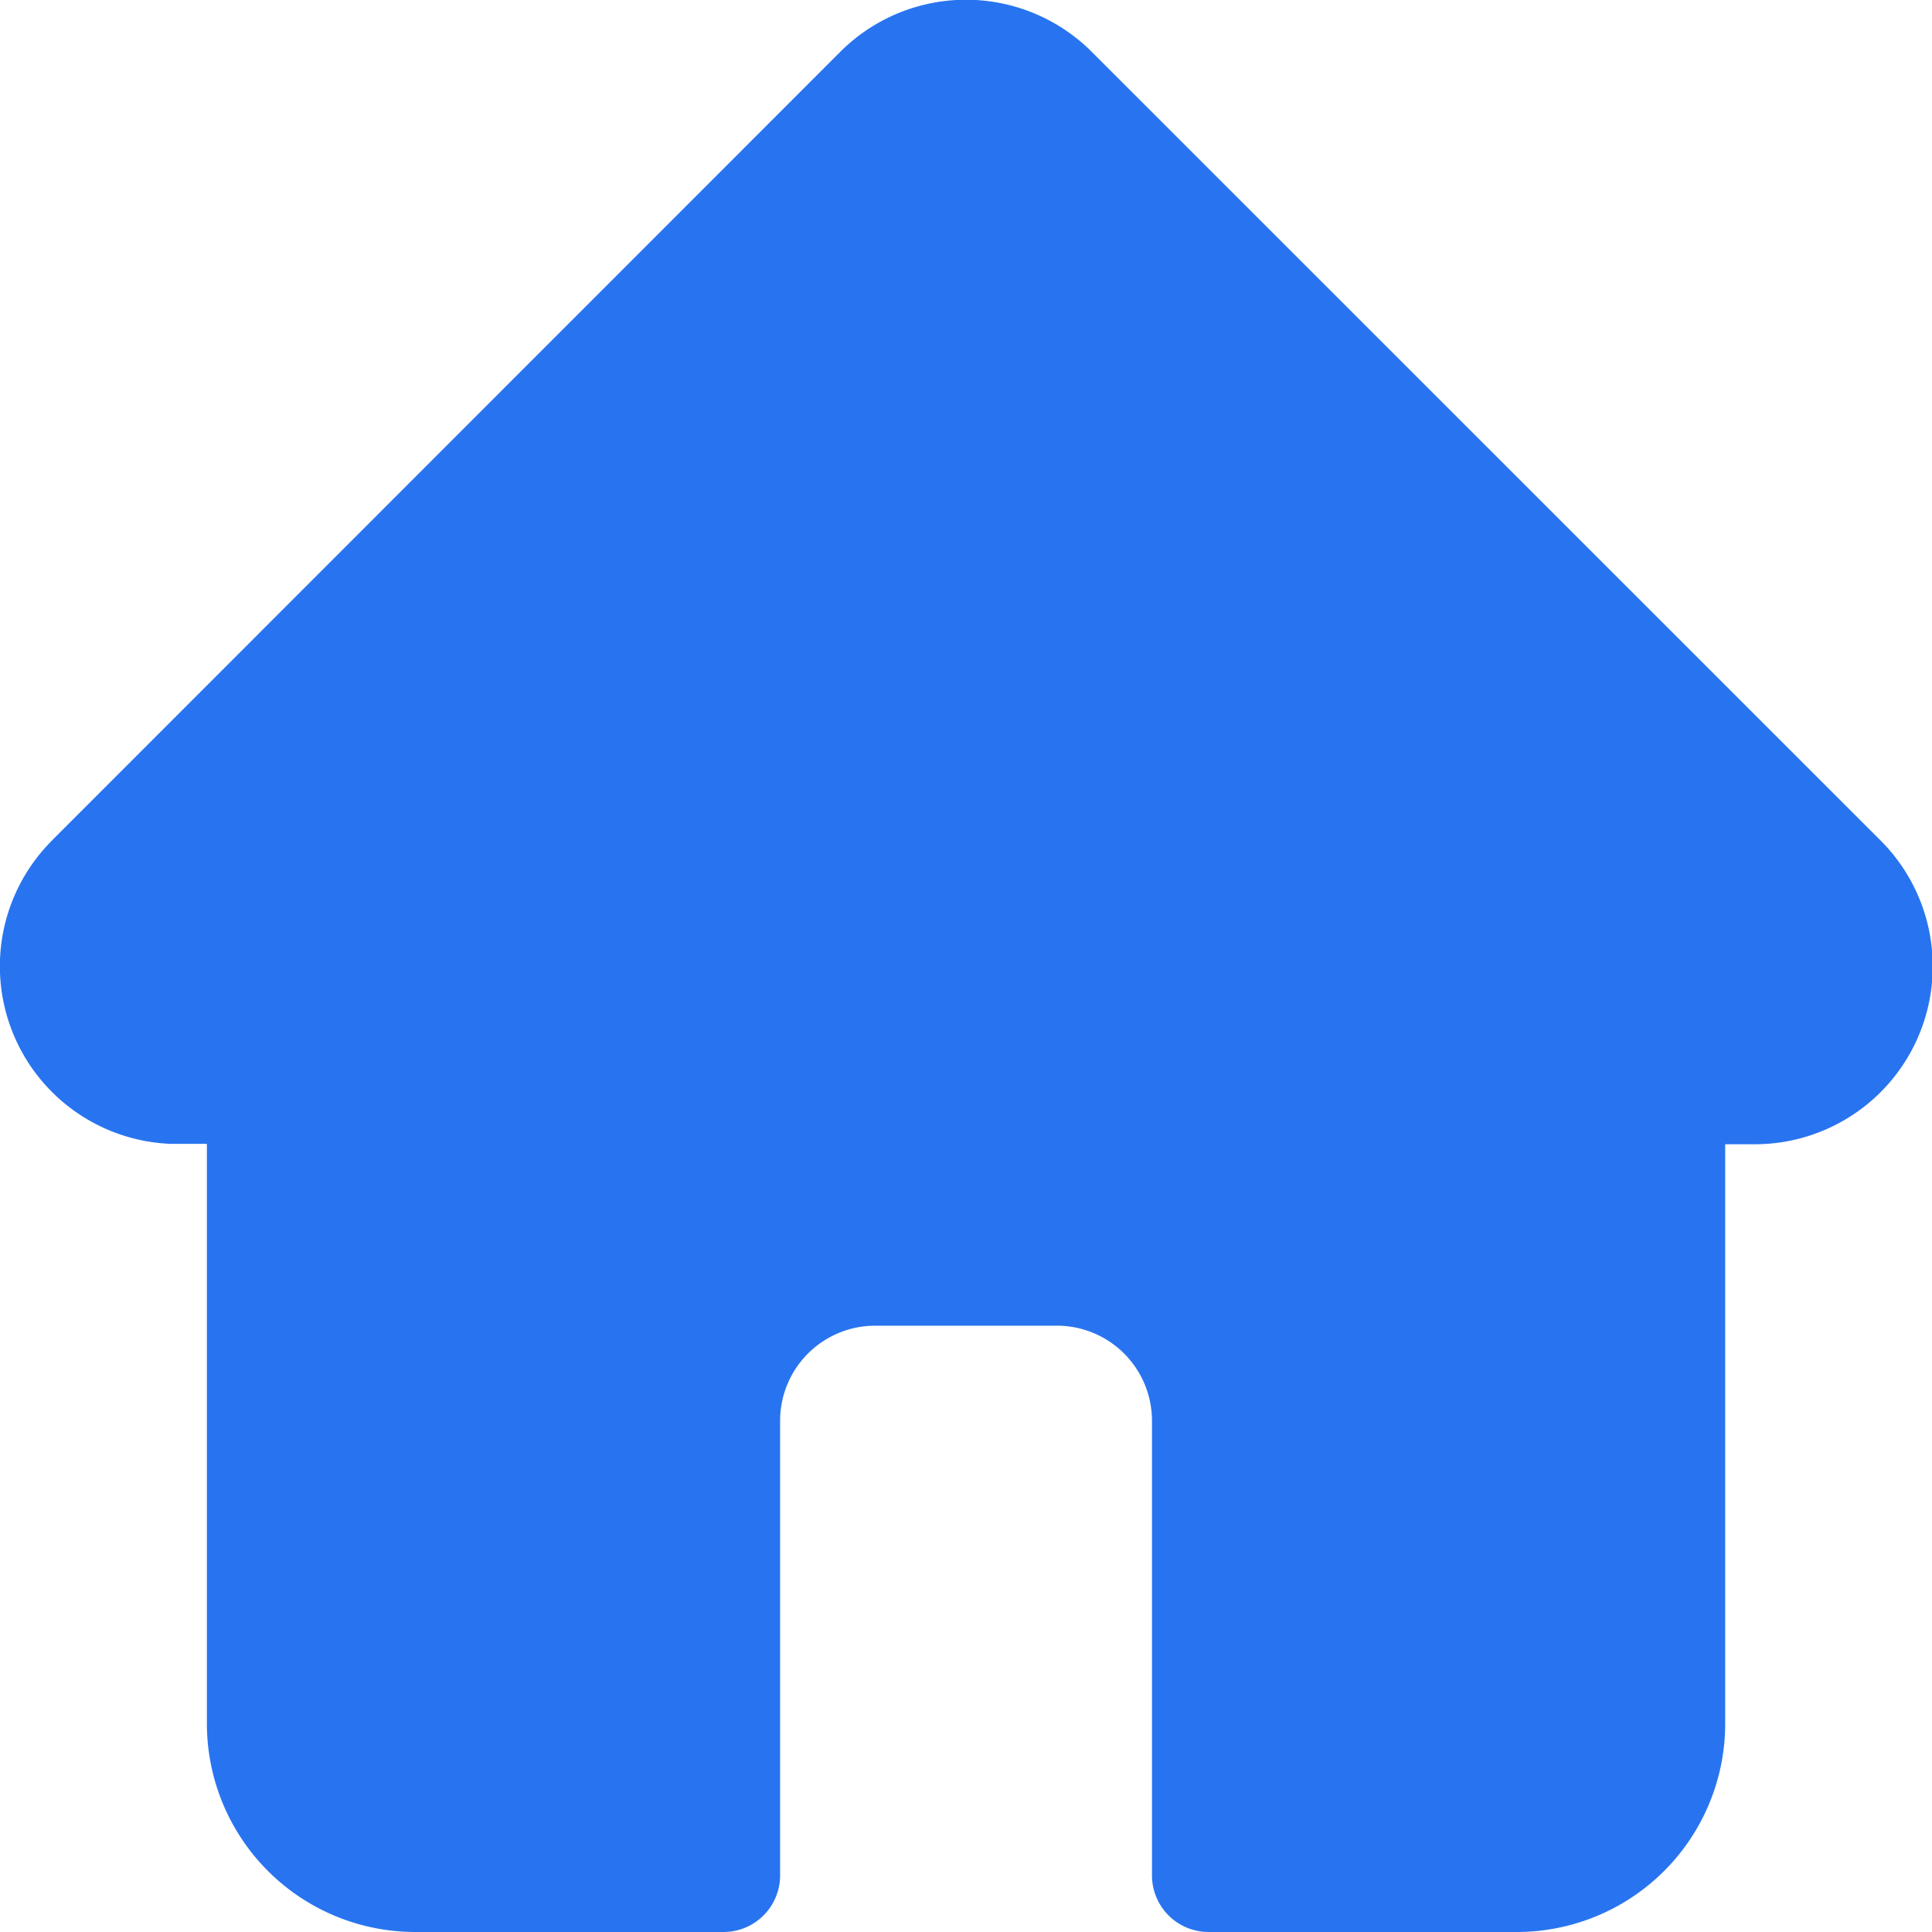 <svg xmlns="http://www.w3.org/2000/svg" width="23" height="23" viewBox="0 0 23 23">
    <path fill="#2874f0" d="M22.382 10L13 .62a2.117 2.117 0 0 0-3 0L.624 10l-.009.01a2.116 2.116 0 0 0 1.409 3.607h.439v6.9A2.481 2.481 0 0 0 4.942 23h3.671a.674.674 0 0 0 .674-.674v-5.413a1.132 1.132 0 0 1 1.131-1.131h2.165a1.132 1.132 0 0 1 1.131 1.131v5.413a.674.674 0 0 0 .674.674h3.671a2.481 2.481 0 0 0 2.479-2.478v-6.9h.347A2.118 2.118 0 0 0 22.382 10z"/>
</svg>
